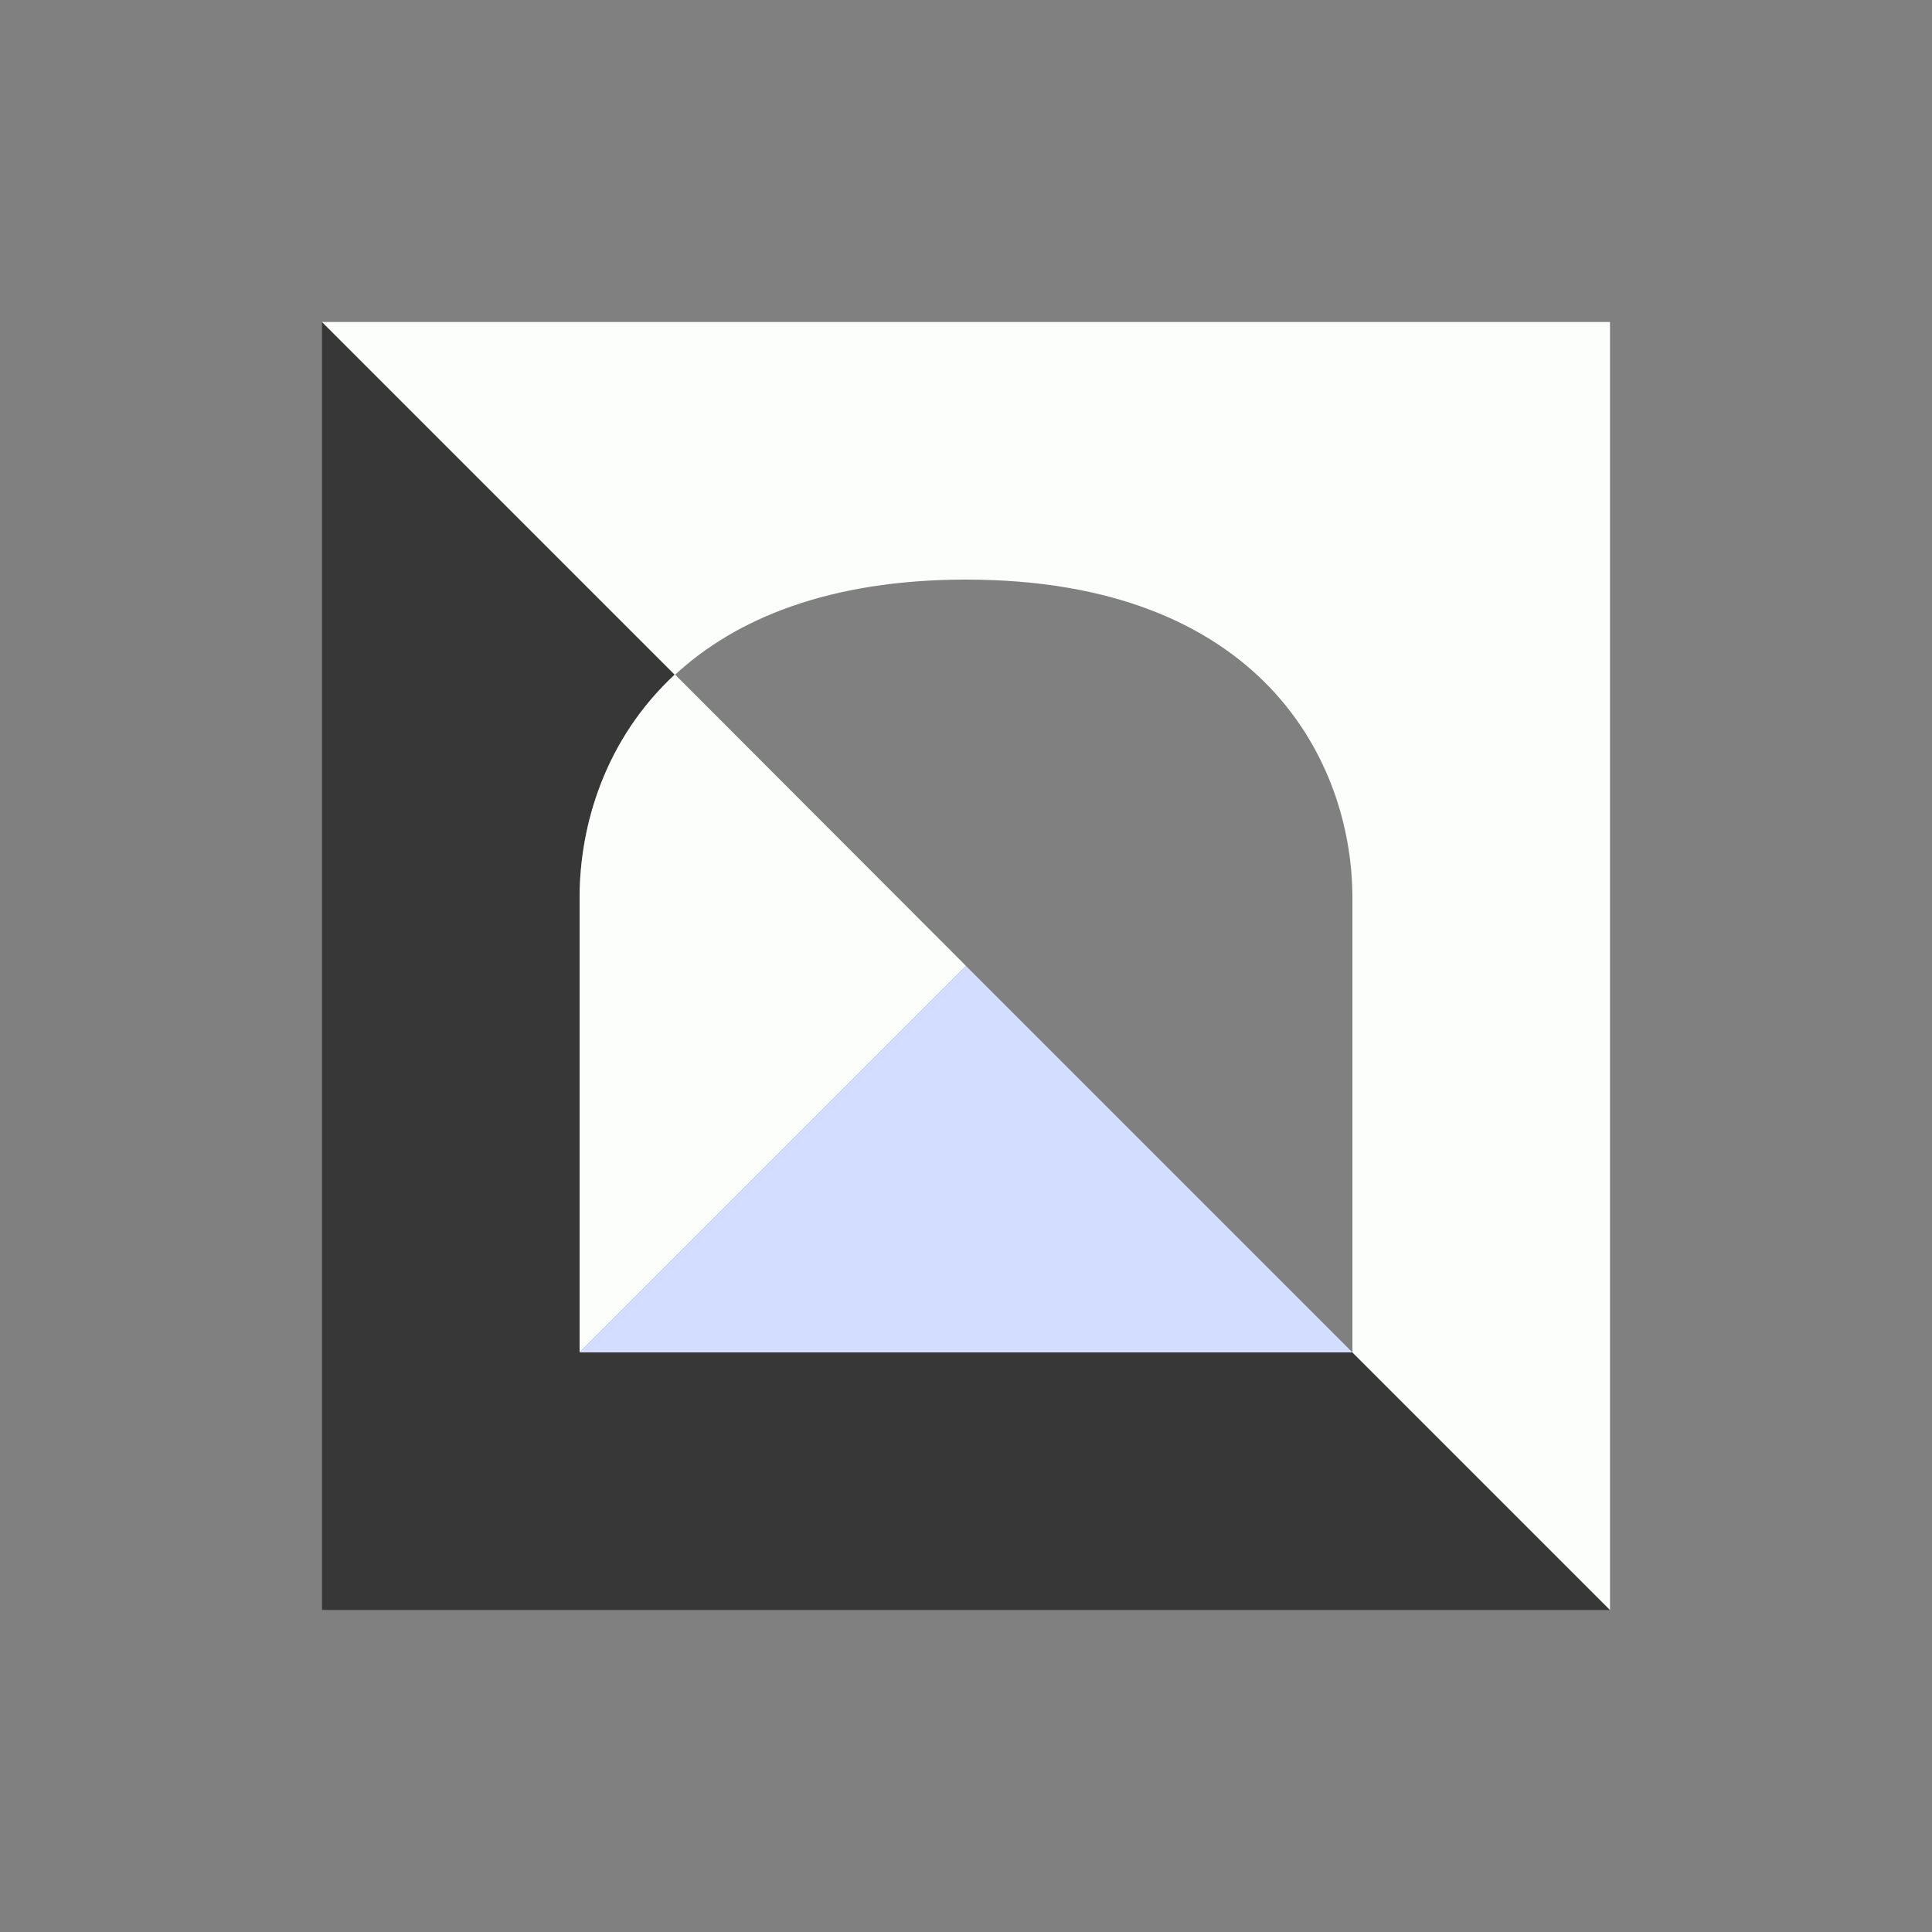 <svg width="24" height="24" viewBox="0 0 24 24" fill="none" xmlns="http://www.w3.org/2000/svg">
<rect x="0" y="0" width="24" height="24" fill="#808080" stroke="none"/>
<path d="M8.384 8.384L4 4V20H20L16.8 16.8H7.2V11.152C7.2 10.245 7.52 9.179 8.384 8.379V8.384Z" fill="#373737"/>
<path d="M7.2 11.152C7.2 10.245 7.52 9.178 8.384 8.378L12 11.999L7.2 16.799V11.152Z" fill="#FCFEFB"/>
<path d="M16.8 16.8H7.2L12 12L16.8 16.8Z" fill="#D3DDFF"/>
<path d="M16.8 16.8L20 20V4H4L8.384 8.384C9.131 7.691 10.293 7.2 12 7.2C15.669 7.2 16.8 9.461 16.8 11.152V16.8Z" fill="#FCFEFB"/>
</svg>
